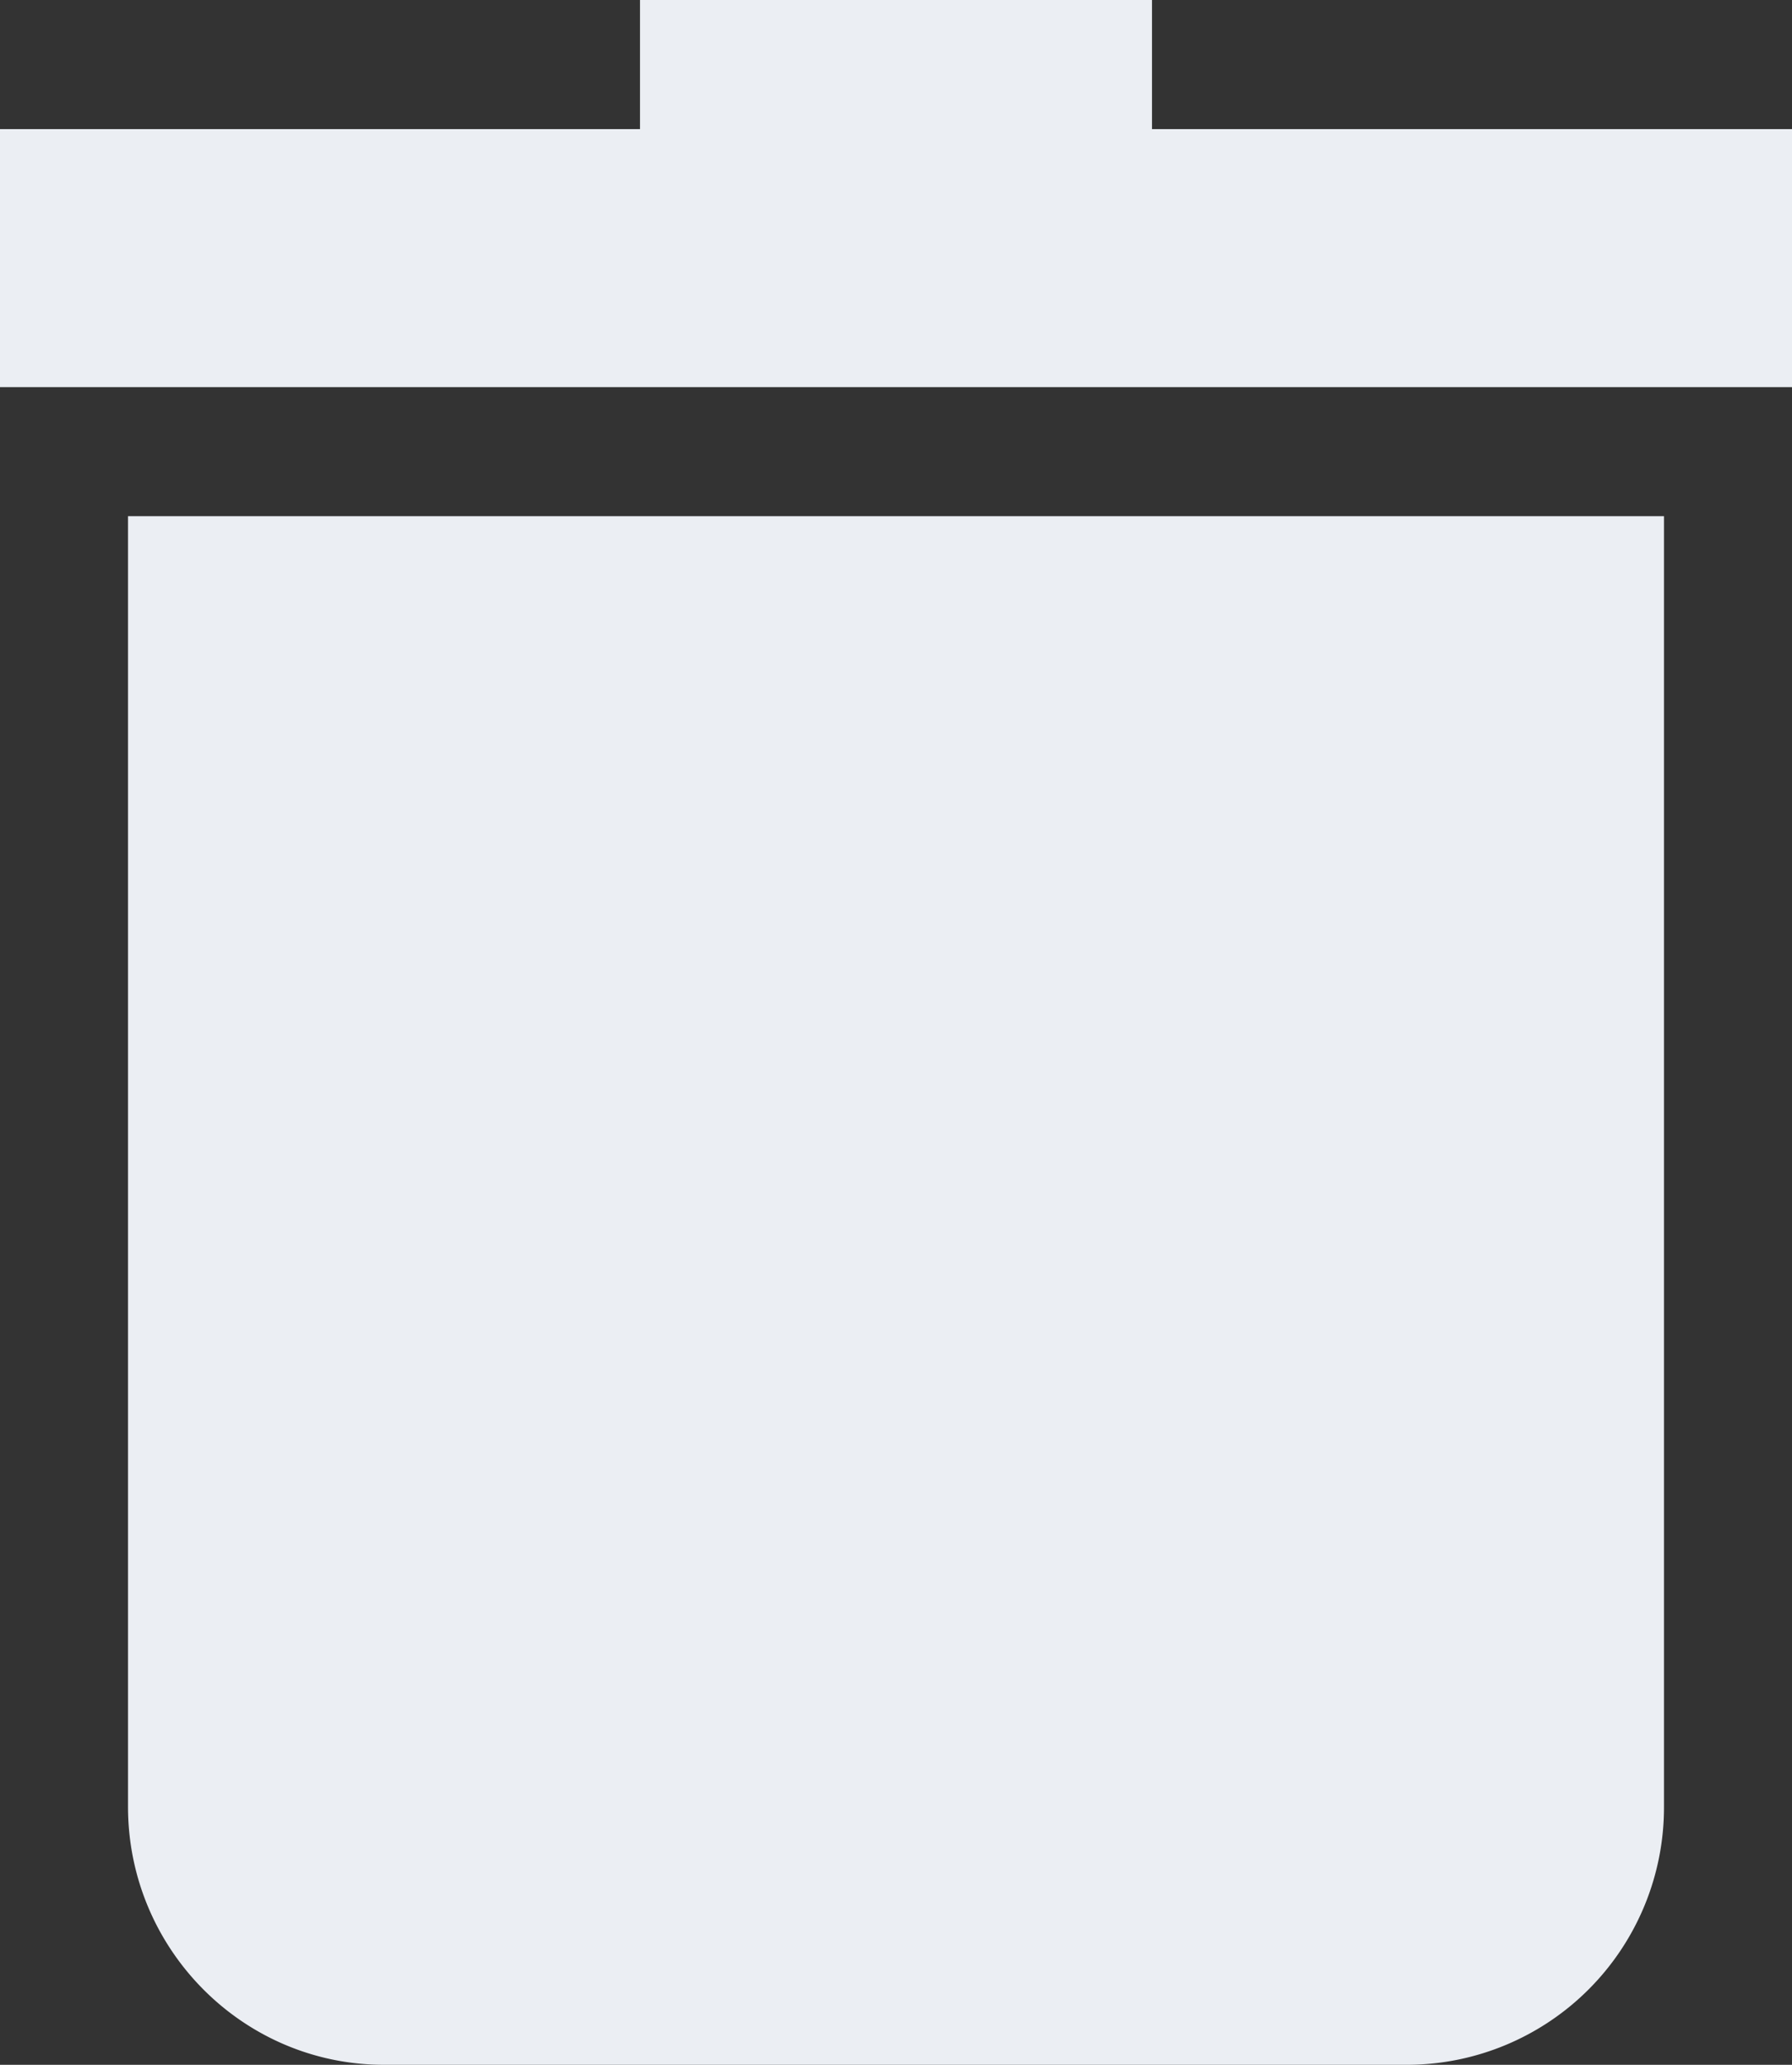 <svg xmlns="http://www.w3.org/2000/svg" width="27.255" height="31.384" viewBox="14 11 27.255 31.384"><rect x="14" y="11" width="27.255" height="31.384" fill="#333333" stroke="none"/><path d="M15.947 38.461c0 2.163 1.746 3.923 3.893 3.923h15.574a3.913 3.913 0 0 0 3.894-3.923V18.846H15.947v19.615Zm15.574-25.5V11h-7.787v1.962H14v3.922h27.255v-3.922H31.52Z" fill="rgba(235, 238, 243, 1)" fill-rule="evenodd" data-name="Forme 4"/></svg>